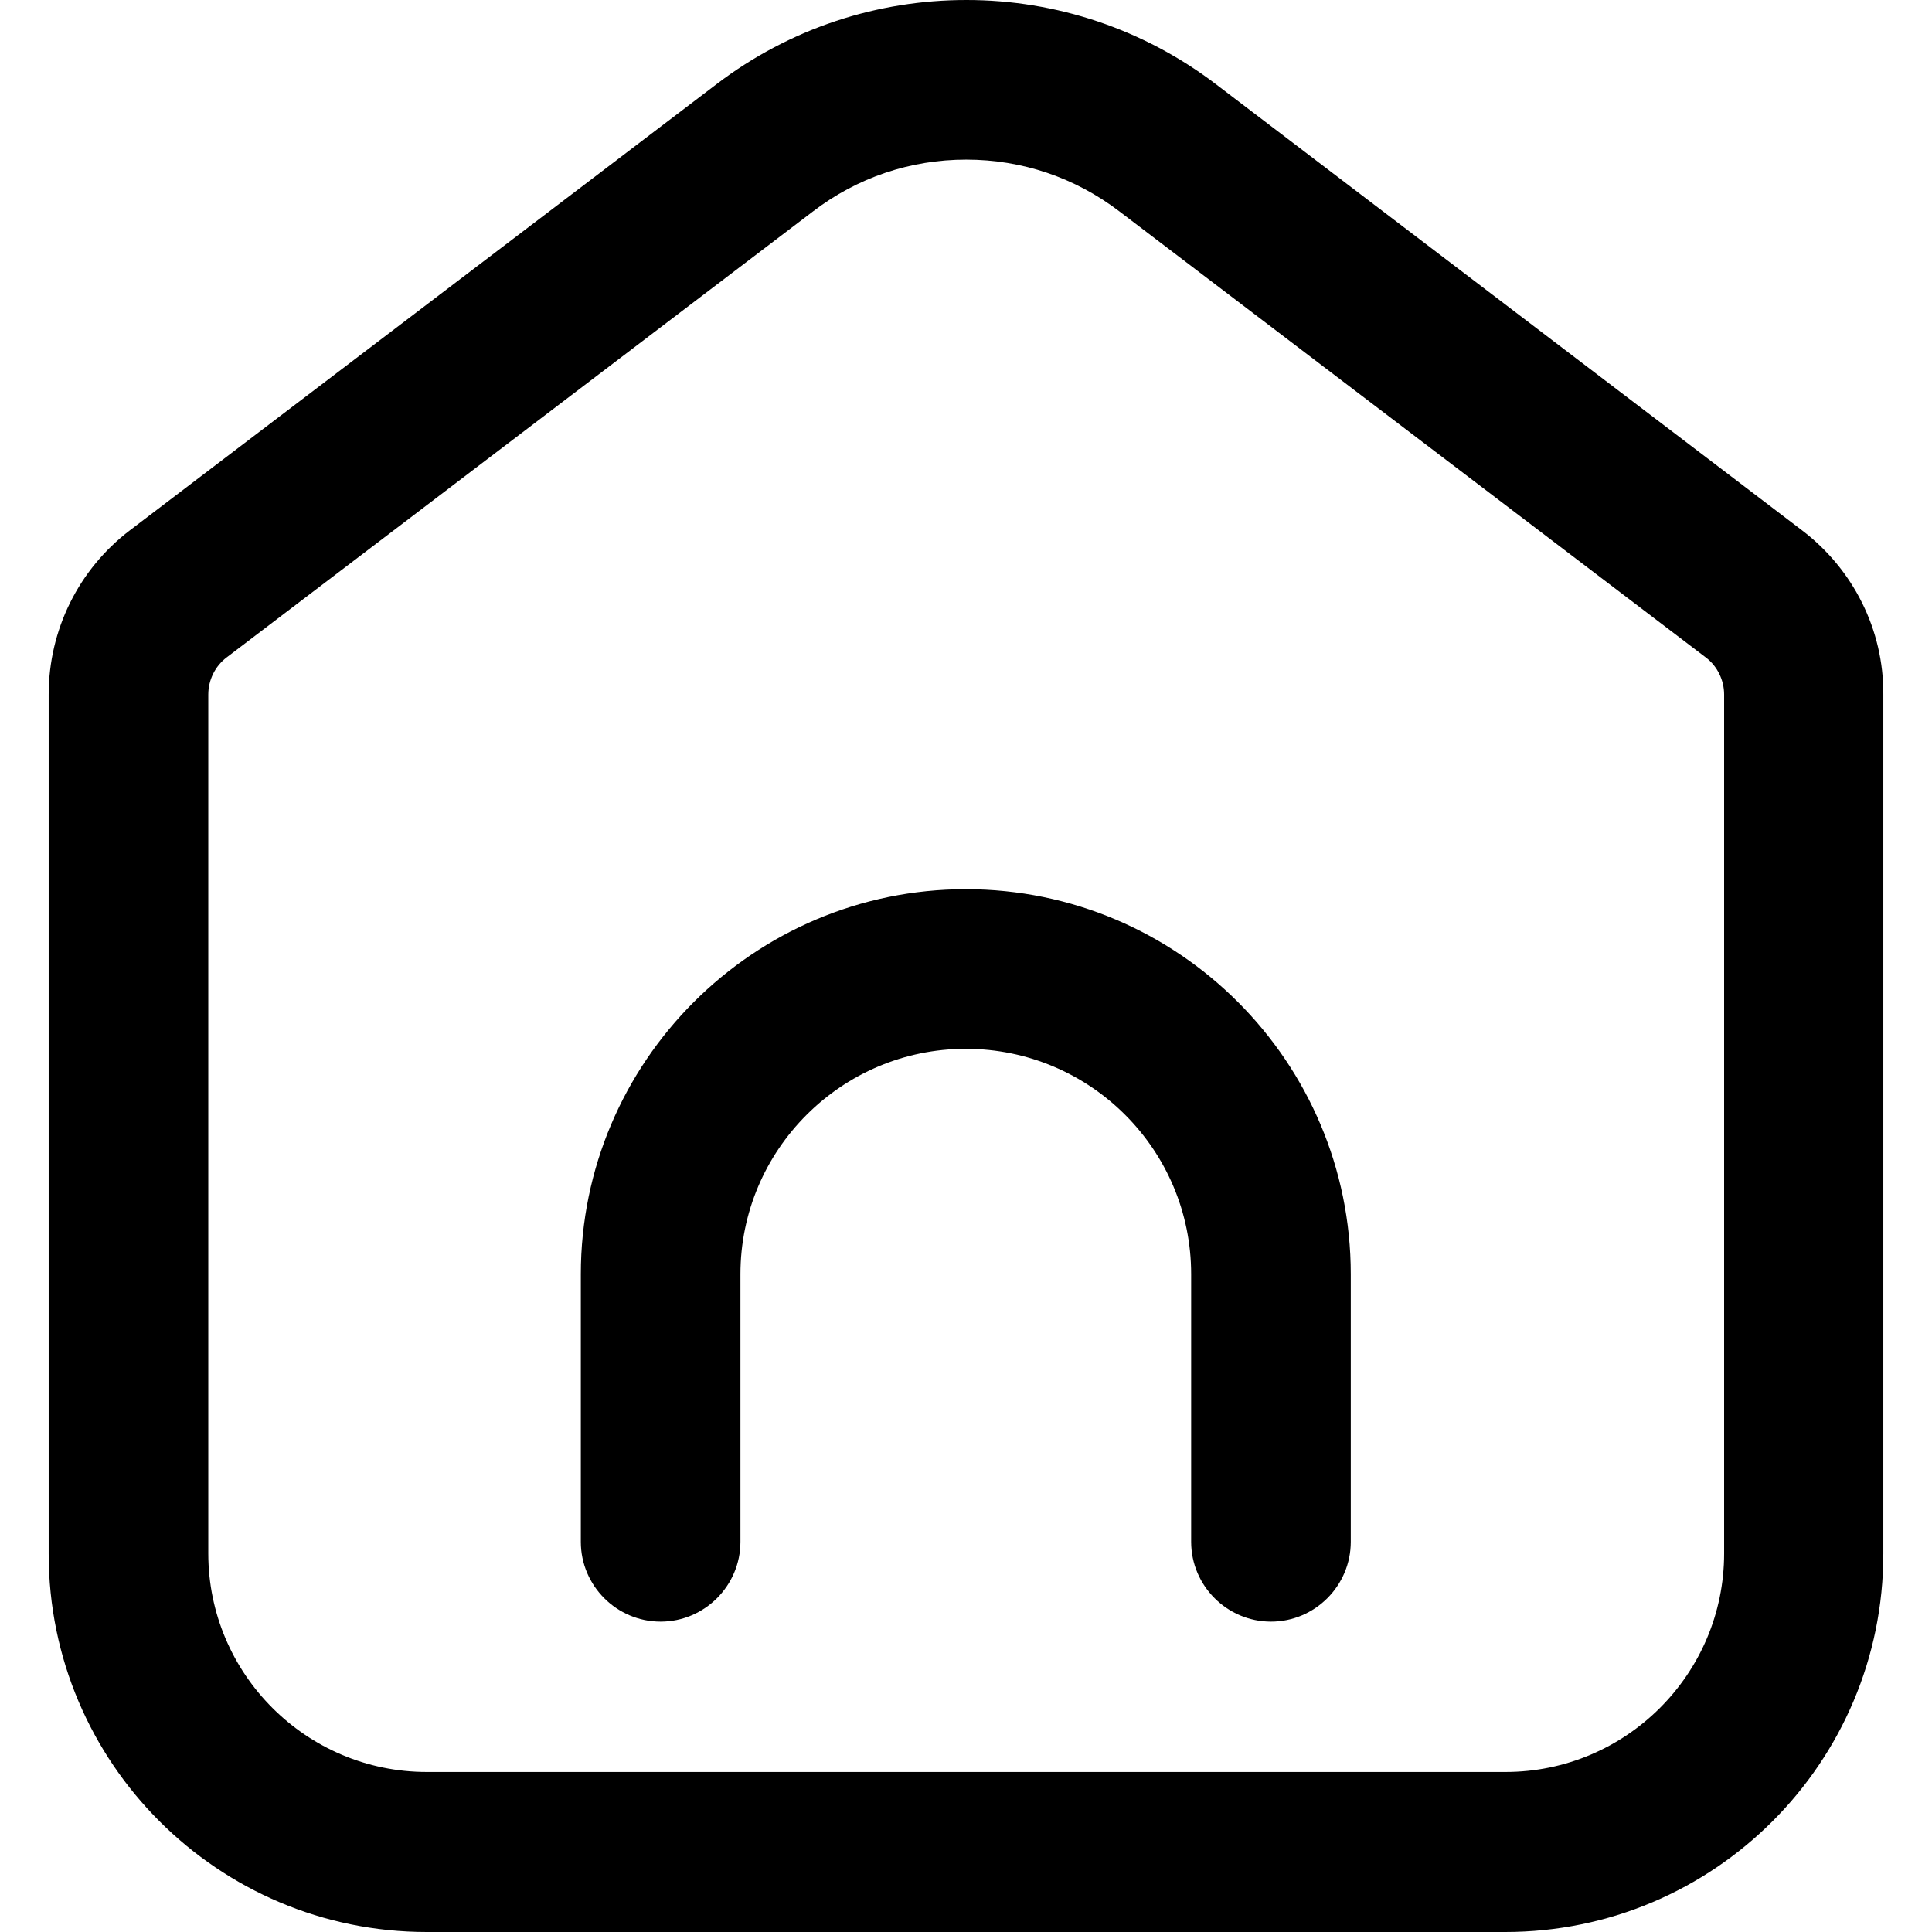 <svg width="18px" height="18px" viewBox="0 0 18 18.955" version="1.1" xmlns="http://www.w3.org/2000/svg"
    fill="currentColor" xmlns:xlink="http://www.w3.org/1999/xlink">
    <g id="home-2" stroke-width="1" fill-rule="evenodd">
        <g id="home-1" transform="translate(-30, -179)">
            <g id="home" transform="translate(30, 179)">
                <path
                    d="M17.201,5.202 L11.452,0.826 C10.748,0.289 9.887,-0.001 9.002,1.36059384e-06 C8.137,1.36059384e-06 7.276,0.274 6.552,0.826 L0.798,5.202 C0.294,5.585 1.30358321e-15,6.18 1.30358321e-15,6.814 L1.30358321e-15,15.245 C1.30358321e-15,17.295 1.663,18.955 3.71,18.955 L14.29,18.955 C16.34,18.955 18,17.292 18,15.245 L18,6.814 C18.004,6.18 17.706,5.585 17.201,5.202 Z M16.438,15.241 C16.438,16.423 15.475,17.385 14.293,17.385 L3.71,17.385 C2.528,17.385 1.566,16.423 1.566,15.241 L1.566,6.814 C1.566,6.673 1.632,6.536 1.746,6.45 L7.499,2.074 C7.933,1.742 8.454,1.566 9.002,1.566 C9.55,1.566 10.07,1.742 10.505,2.074 L16.258,6.45 C16.372,6.536 16.438,6.673 16.438,6.814 L16.438,15.241 Z"
                    id="Shape"></path>
                <path
                    d="M8.998,8.724 C6.916,8.724 5.221,10.419 5.221,12.501 L5.221,15.127 C5.221,15.558 5.573,15.91 6.004,15.91 C6.434,15.91 6.787,15.558 6.787,15.127 L6.787,12.501 C6.787,11.284 7.777,10.29 8.998,10.29 C10.219,10.29 11.209,11.28 11.209,12.501 L11.209,15.127 C11.209,15.558 11.562,15.91 11.992,15.91 C12.423,15.91 12.775,15.558 12.775,15.127 L12.775,12.501 C12.775,10.419 11.084,8.724 8.998,8.724 Z"
                    id="Path"></path>
            </g>
        </g>
    </g>
</svg>